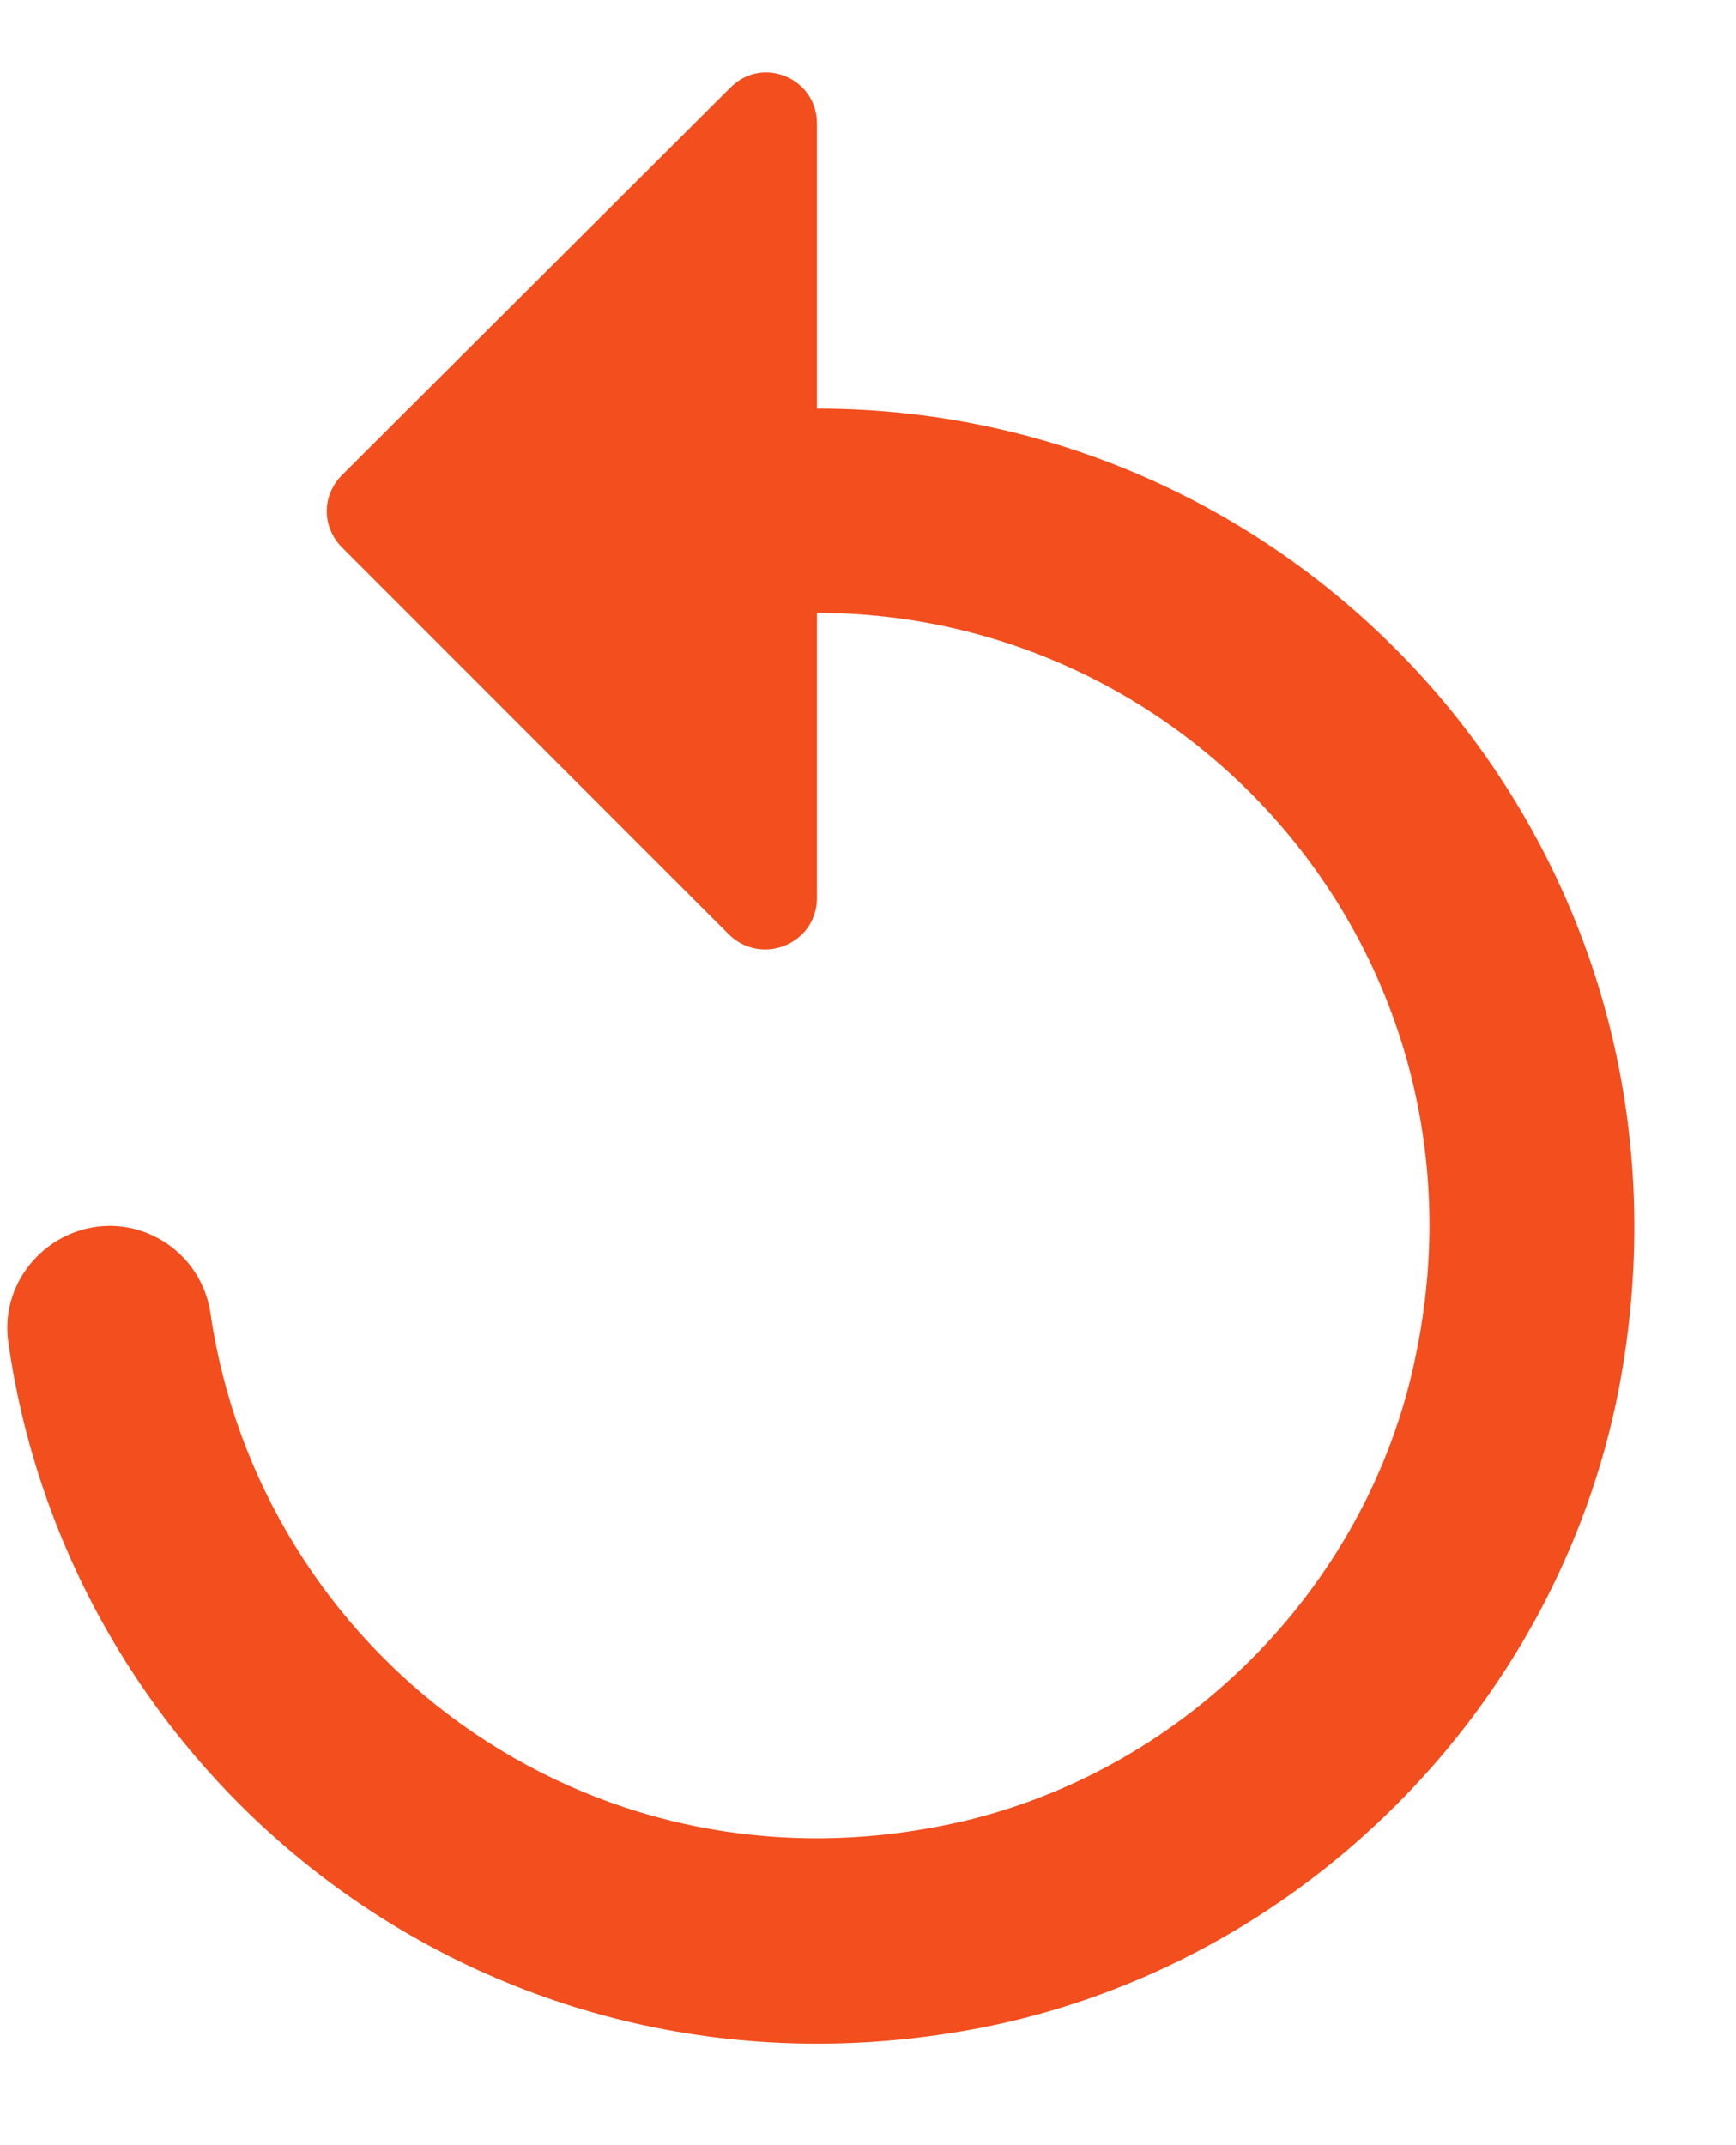 <svg width="17" height="21" viewBox="0 0 17 21" fill="none" xmlns="http://www.w3.org/2000/svg">
<path d="M8 4V1.21C8 0.76 7.46 0.54 7.15 0.86L3.35 4.65C3.15 4.85 3.15 5.16 3.35 5.36L7.14 9.15C7.46 9.46 8 9.24 8 8.79V6C11.73 6 14.68 9.42 13.86 13.29C13.39 15.56 11.55 17.39 9.29 17.86C5.72 18.61 2.54 16.16 2.06 12.85C2.024 12.615 1.906 12.4 1.727 12.245C1.547 12.089 1.318 12.002 1.08 12C0.48 12 2.79974e-05 12.53 0.08 13.13C0.7 17.52 4.88 20.77 9.61 19.85C12.73 19.24 15.24 16.73 15.85 13.61C16.84 8.48 12.94 4 8 4Z" fill="#F24E1E"/>
</svg>
